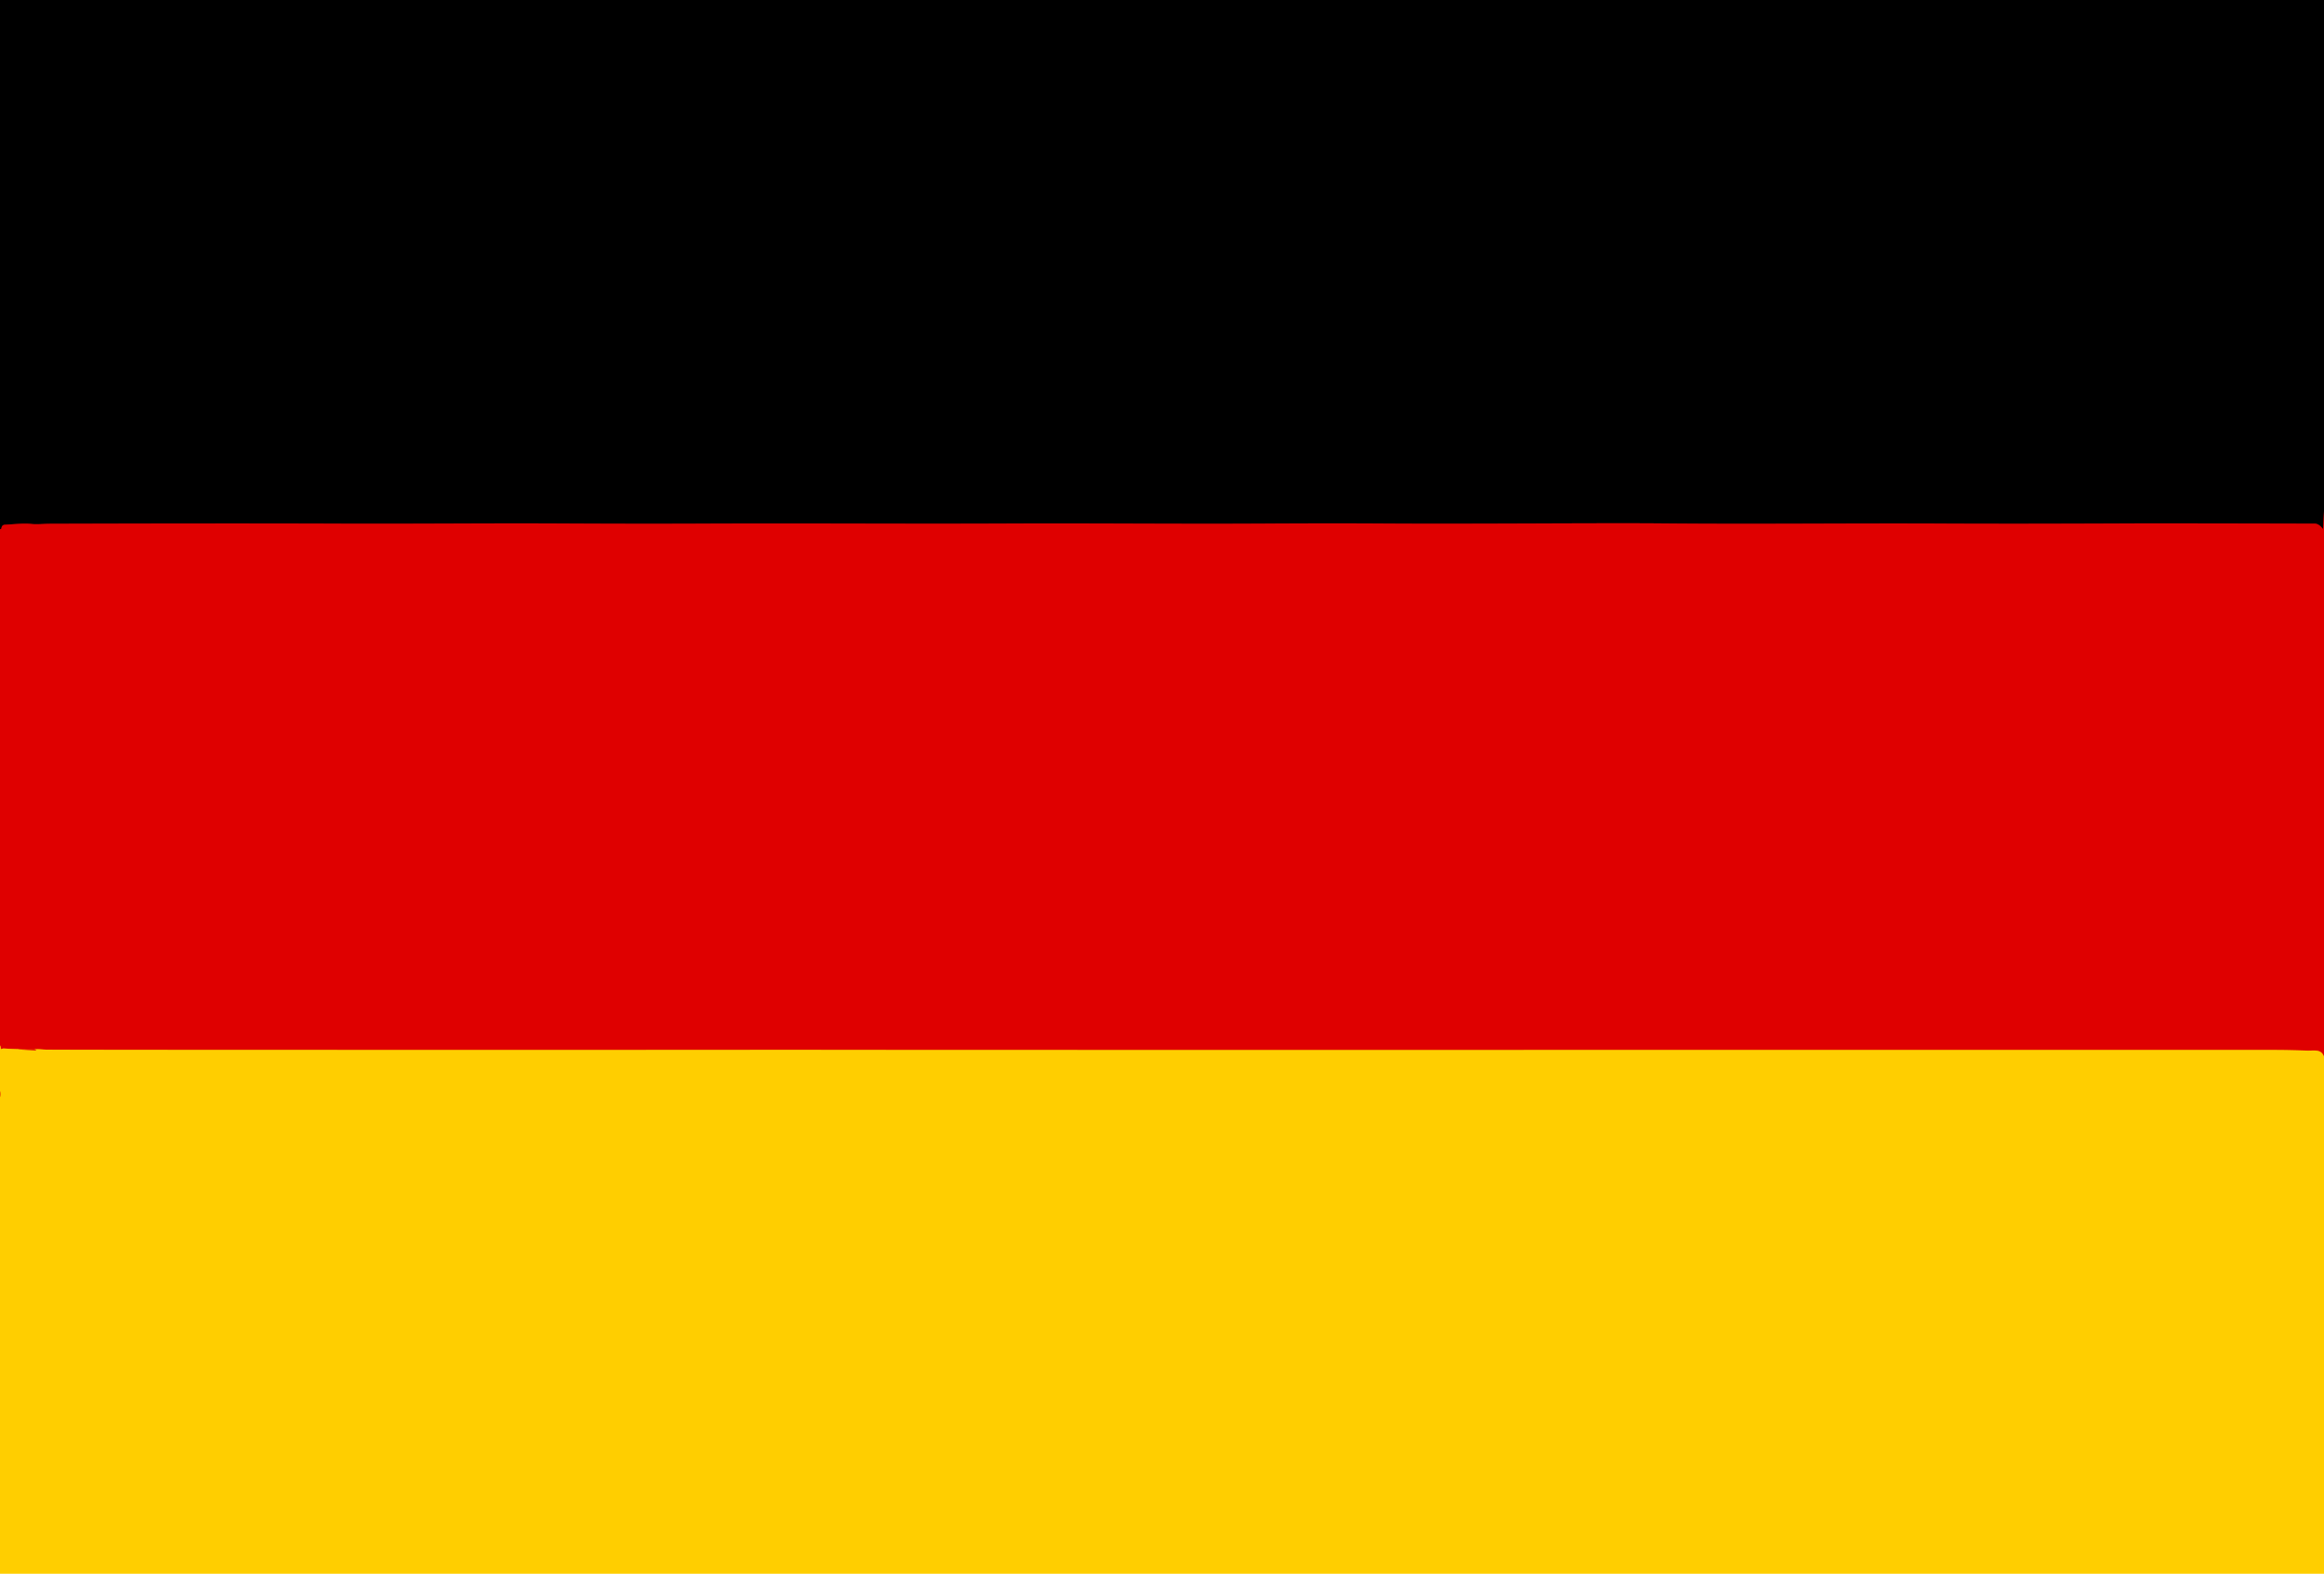<?xml version="1.0" encoding="UTF-8" standalone="no"?>
<!DOCTYPE svg PUBLIC "-//W3C//DTD SVG 1.1//EN" "http://www.w3.org/Graphics/SVG/1.1/DTD/svg11.dtd">
<svg xmlns="http://www.w3.org/2000/svg" version="1.1" viewBox="0.00 0.00 1536.00 1040.00">
<g stroke-width="2.00" fill="none" stroke-linecap="butt">
<path stroke="#700000" vector-effect="non-scaling-stroke" d="
  M 1536.00 337.88
  L 1535.33 349.48
  A 0.06 0.06 0.0 0 1 1535.22 349.51
  Q 1532.69 346.05 1529.79 346.04
  Q 1431.01 345.80 1407.85 345.90
  Q 1331.70 346.24 1284.25 346.00
  C 1223.95 345.69 1160.49 346.48 1098.50 345.89
  C 1058.95 345.51 972.62 346.36 915.80 345.98
  Q 881.11 345.74 836.12 346.01
  C 777.94 346.35 724.56 345.71 665.01 345.97
  C 593.22 346.28 535.11 345.71 459.66 346.05
  Q 422.02 346.21 370.33 345.94
  C 322.76 345.69 276.01 346.24 225.56 346.05
  Q 149.77 345.77 33.17 346.13
  C 28.44 346.14 24.82 346.68 20.95 346.27
  C 15.50 345.69 9.36 346.45 3.22 346.77
  Q 1.21 346.88 0.94 349.08
  A 0.70 0.69 -8.6 0 1 0.54 349.62
  Q 0.29 349.74 0.00 349.75"
/>
<path stroke="#ef6700" vector-effect="non-scaling-stroke" d="
  M 1536.00 698.38
  C 1534.34 693.08 1529.20 694.41 1525.24 694.30
  C 1517.75 694.09 1510.67 693.89 1504.19 693.88
  Q 1467.68 693.85 1320.25 693.86
  Q 781.18 693.90 780.50 693.90
  Q 591.55 693.86 582.24 693.84
  Q 528.02 693.76 462.25 693.83
  Q 433.41 693.86 254.75 693.85
  Q 41.94 693.83 30.50 693.65
  Q 29.25 693.63 27.64 693.49
  Q 25.69 693.33 24.77 693.35
  Q 12.69 693.57 2.54 692.89
  Q 1.92 692.85 0.89 693.25
  A 0.22 0.22 0.0 0 1 0.59 693.10
  Q 0.55 692.97 0.48 692.84"
/>
<path stroke="#ef6700" vector-effect="non-scaling-stroke" d="
  M 0.48 692.84
  Q 0.64 692.59 0.68 692.42
  A 0.01 0.01 0.0 0 0 0.66 692.41
  L 0.48 692.84"
/>
<path stroke="#ef6700" vector-effect="non-scaling-stroke" d="
  M 0.48 692.84
  Q 0.48 691.60 0.00 690.87"
/>
<path stroke="#ef6700" vector-effect="non-scaling-stroke" d="
  M 0.00 725.22
  Q 0.41 723.08 0.00 720.89"
/>
<path stroke="#ef6700" vector-effect="non-scaling-stroke" d="
  M 23.72 693.82
  L 22.99 693.52
  A 2.12 2.07 55.1 0 0 22.14 693.36
  L 12.53 693.51
  A 0.09 0.06 13.3 0 0 12.47 693.53
  Q 12.45 693.54 12.44 693.54
  A 0.03 0.03 0.0 0 0 12.46 693.59
  Q 17.65 693.77 23.66 694.11
  A 0.15 0.15 0.0 0 0 23.72 693.82"
/>
</g>
<path fill="#000000" d="
  M 1536.00 0.00
  L 1536.00 337.88
  L 1535.33 349.48
  A 0.06 0.06 0.0 0 1 1535.22 349.51
  Q 1532.69 346.05 1529.79 346.04
  Q 1431.01 345.80 1407.85 345.90
  Q 1331.70 346.24 1284.25 346.00
  C 1223.95 345.69 1160.49 346.48 1098.50 345.89
  C 1058.95 345.51 972.62 346.36 915.80 345.98
  Q 881.11 345.74 836.12 346.01
  C 777.94 346.35 724.56 345.71 665.01 345.97
  C 593.22 346.28 535.11 345.71 459.66 346.05
  Q 422.02 346.21 370.33 345.94
  C 322.76 345.69 276.01 346.24 225.56 346.05
  Q 149.77 345.77 33.17 346.13
  C 28.44 346.14 24.82 346.68 20.95 346.27
  C 15.50 345.69 9.36 346.45 3.22 346.77
  Q 1.21 346.88 0.94 349.08
  A 0.70 0.69 -8.6 0 1 0.54 349.62
  Q 0.29 349.74 0.00 349.75
  L 0.00 0.00
  L 1536.00 0.00
  Z"
/>
<path fill="#df0000" d="
  M 1536.00 337.88
  L 1536.00 698.38
  C 1534.34 693.08 1529.20 694.41 1525.24 694.30
  C 1517.75 694.09 1510.67 693.89 1504.19 693.88
  Q 1467.68 693.85 1320.25 693.86
  Q 781.18 693.90 780.50 693.90
  Q 591.55 693.86 582.24 693.84
  Q 528.02 693.76 462.25 693.83
  Q 433.41 693.86 254.75 693.85
  Q 41.94 693.83 30.50 693.65
  Q 29.25 693.63 27.64 693.49
  Q 25.69 693.33 24.77 693.35
  Q 12.69 693.57 2.54 692.89
  Q 1.92 692.85 0.89 693.25
  A 0.22 0.22 0.0 0 1 0.59 693.10
  Q 0.55 692.97 0.48 692.84
  Q 0.64 692.59 0.68 692.42
  A 0.01 0.01 0.0 0 0 0.66 692.41
  L 0.48 692.84
  Q 0.48 691.60 0.00 690.87
  L 0.00 349.75
  Q 0.29 349.74 0.54 349.62
  A 0.70 0.69 -8.6 0 0 0.94 349.08
  Q 1.21 346.88 3.22 346.77
  C 9.36 346.45 15.50 345.69 20.95 346.27
  C 24.82 346.68 28.44 346.14 33.17 346.13
  Q 149.77 345.77 225.56 346.05
  C 276.01 346.24 322.76 345.69 370.33 345.94
  Q 422.02 346.21 459.66 346.05
  C 535.11 345.71 593.22 346.28 665.01 345.97
  C 724.56 345.71 777.94 346.35 836.12 346.01
  Q 881.11 345.74 915.80 345.98
  C 972.62 346.36 1058.95 345.51 1098.50 345.89
  C 1160.49 346.48 1223.95 345.69 1284.25 346.00
  Q 1331.70 346.24 1407.85 345.90
  Q 1431.01 345.80 1529.79 346.04
  Q 1532.69 346.05 1535.22 349.51
  A 0.06 0.06 0.0 0 0 1535.33 349.48
  L 1536.00 337.88
  Z"
/>
<path fill="#ffce00" d="
  M 0.48 692.84
  Q 0.55 692.97 0.59 693.10
  A 0.22 0.22 0.0 0 0 0.89 693.25
  Q 1.92 692.85 2.54 692.89
  Q 12.69 693.57 24.77 693.35
  Q 25.69 693.33 27.64 693.49
  Q 29.25 693.63 30.50 693.65
  Q 41.94 693.83 254.75 693.85
  Q 433.41 693.86 462.25 693.83
  Q 528.02 693.76 582.24 693.84
  Q 591.55 693.86 780.50 693.90
  Q 781.18 693.90 1320.25 693.86
  Q 1467.68 693.85 1504.19 693.88
  C 1510.67 693.89 1517.75 694.09 1525.24 694.30
  C 1529.20 694.41 1534.34 693.08 1536.00 698.38
  L 1536.00 1040.00
  L 0.00 1040.00
  L 0.00 725.22
  Q 0.41 723.08 0.00 720.89
  L 0.00 690.87
  Q 0.48 691.60 0.48 692.84
  Z
  M 23.72 693.82
  L 22.99 693.52
  A 2.12 2.07 55.1 0 0 22.14 693.36
  L 12.53 693.51
  A 0.09 0.06 13.3 0 0 12.47 693.53
  Q 12.45 693.54 12.44 693.54
  A 0.03 0.03 0.0 0 0 12.46 693.59
  Q 17.65 693.77 23.66 694.11
  A 0.15 0.15 0.0 0 0 23.72 693.82
  Z"
/>
<path fill="#ffce00" d="
  M 0.48 692.84
  L 0.66 692.41
  A 0.01 0.01 0.0 0 1 0.68 692.42
  Q 0.64 692.59 0.48 692.84
  Z"
/>
<path fill="#df0000" d="
  M 23.66 694.11
  Q 17.65 693.77 12.46 693.59
  A 0.03 0.03 0.0 0 1 12.44 693.54
  Q 12.45 693.54 12.47 693.53
  A 0.09 0.06 13.3 0 1 12.53 693.51
  L 22.14 693.36
  A 2.12 2.07 55.1 0 1 22.99 693.52
  L 23.72 693.82
  A 0.15 0.15 0.0 0 1 23.66 694.11
  Z"
/>
<path fill="#df0000" d="
  M 0.00 725.22
  L 0.00 720.89
  Q 0.41 723.08 0.00 725.22
  Z"
/>
</svg>
